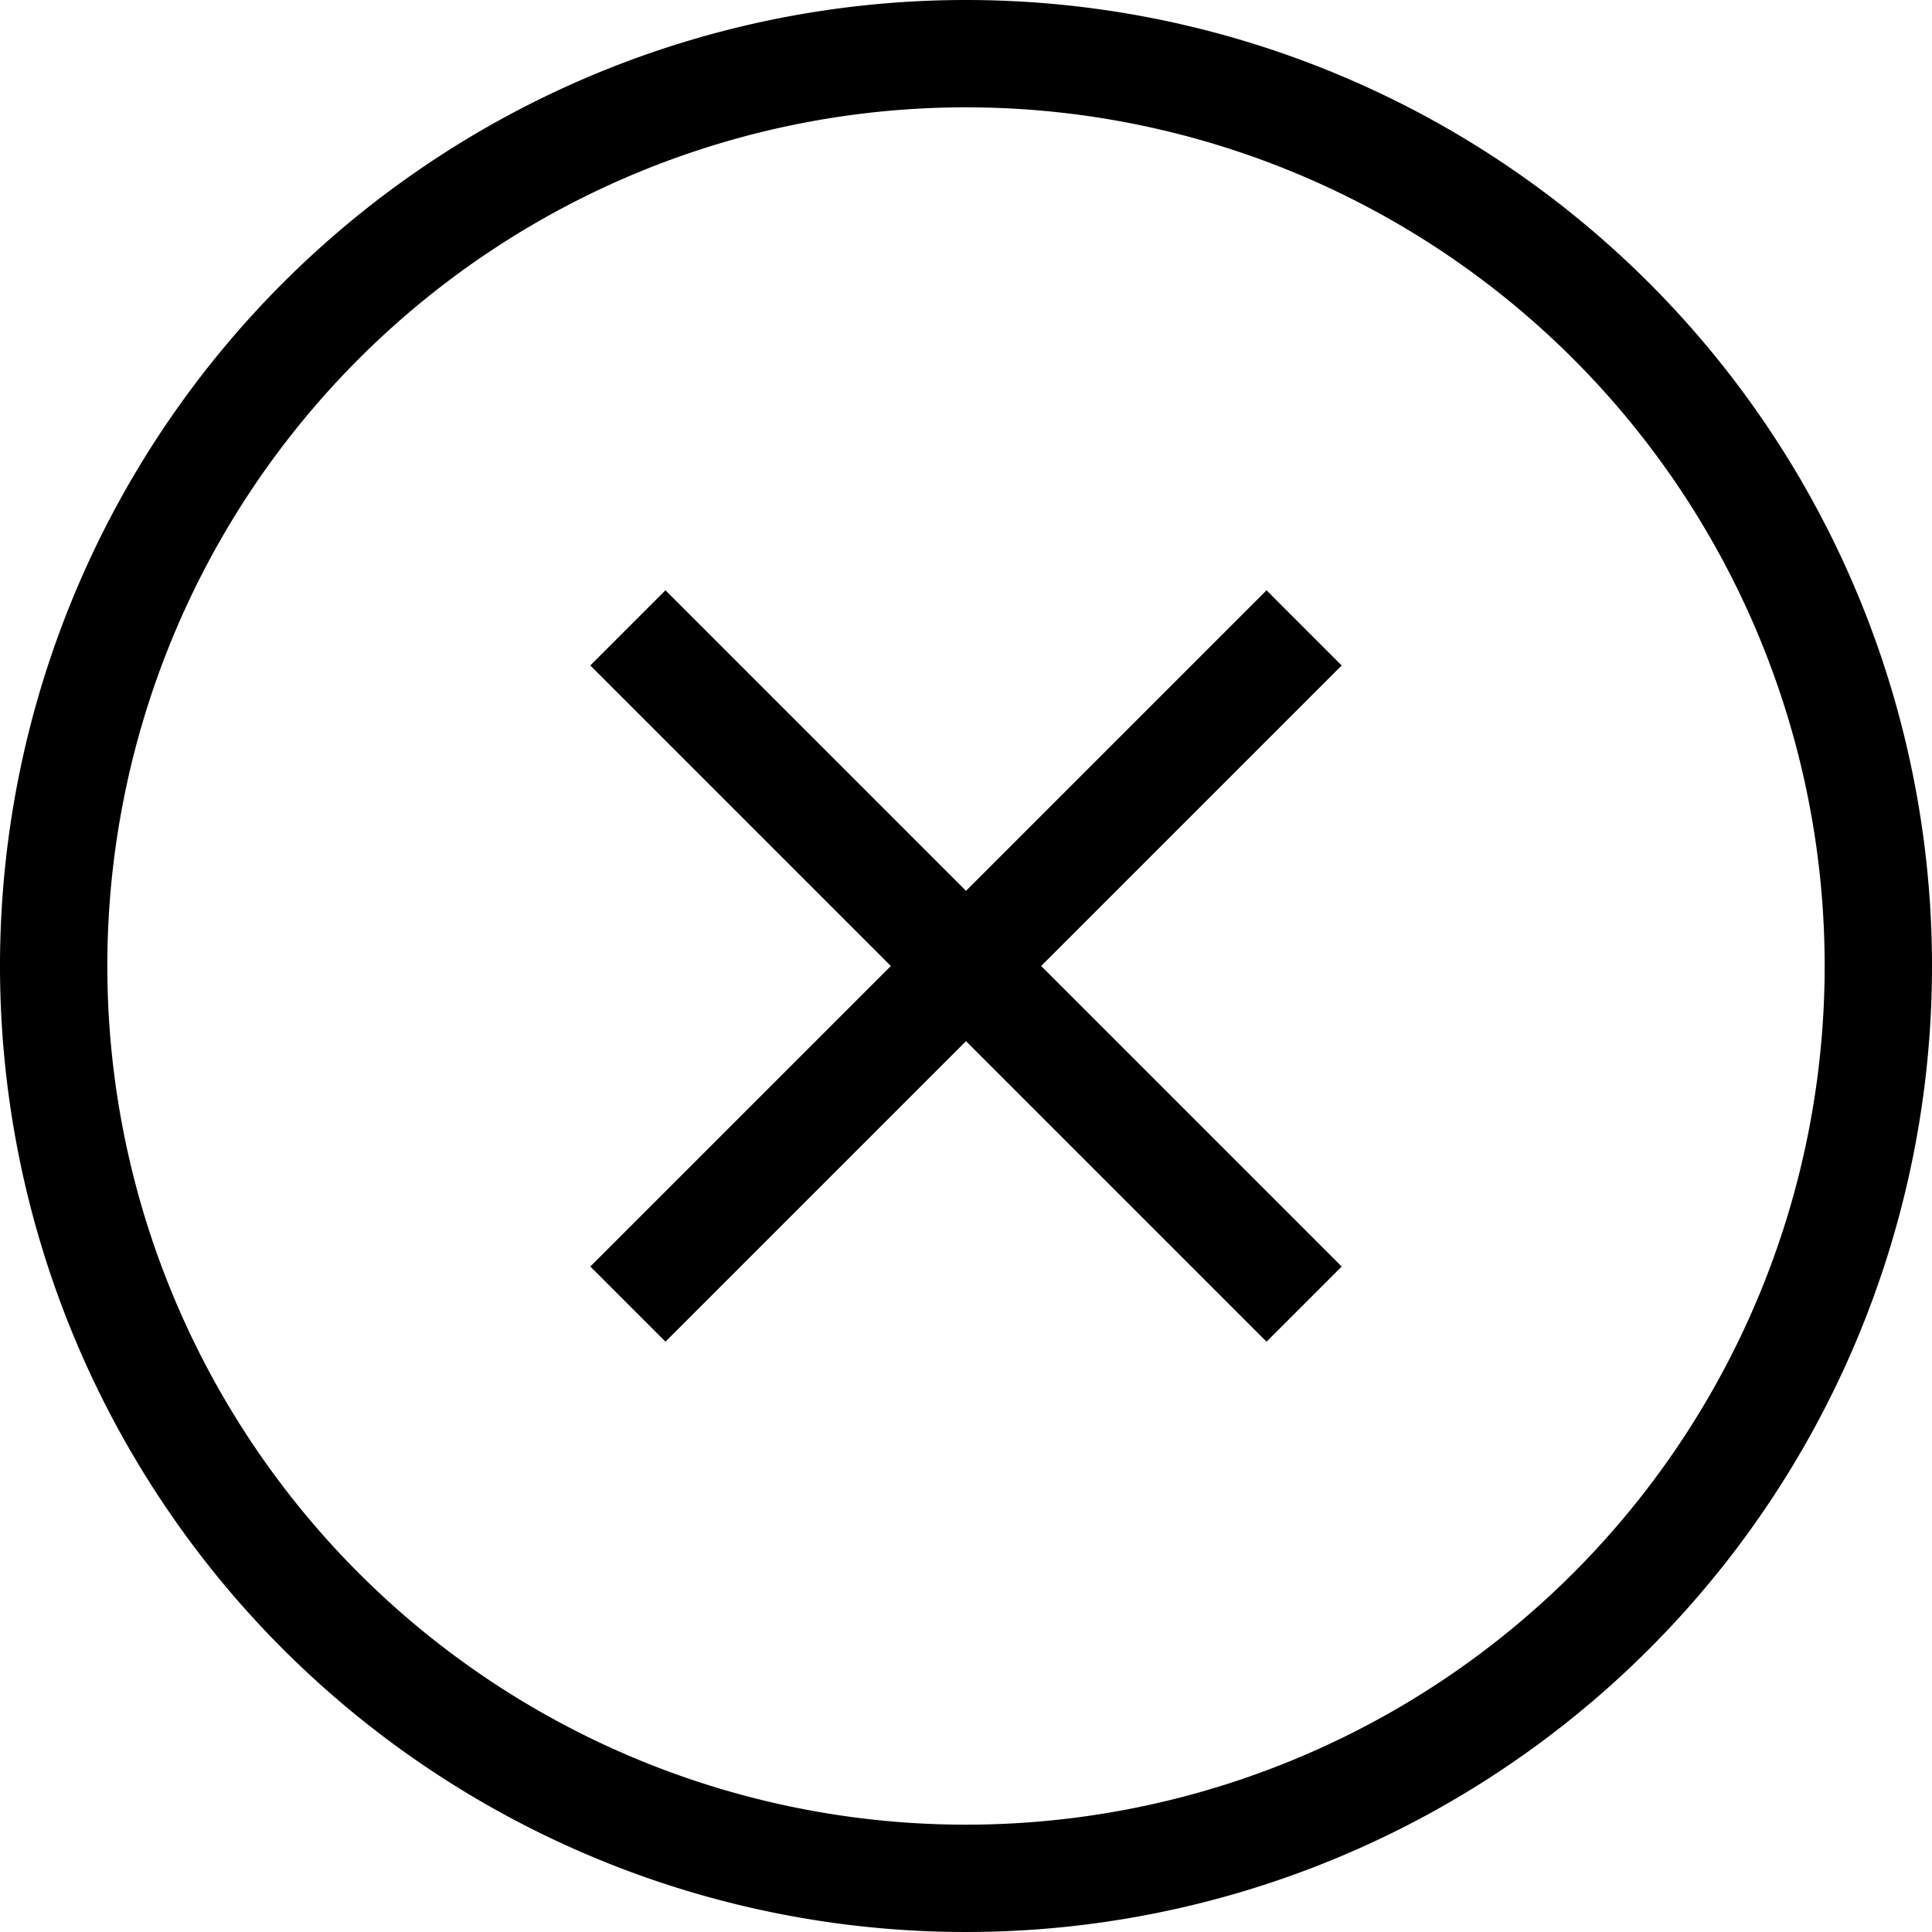 <svg id="Ebene_1" data-name="Ebene 1" xmlns="http://www.w3.org/2000/svg" viewBox="0 0 18 18"><path d="M9,0a9,9,0,1,0,9,9A9,9,0,0,0,9,0ZM9,17a8,8,0,1,1,8-8A8,8,0,0,1,9,17Z"/><polygon points="12.5 6.2 11.8 5.5 9 8.3 6.2 5.5 5.5 6.2 8.3 9 5.5 11.8 6.2 12.5 9 9.7 11.8 12.5 12.5 11.8 9.7 9 12.5 6.2"/></svg>